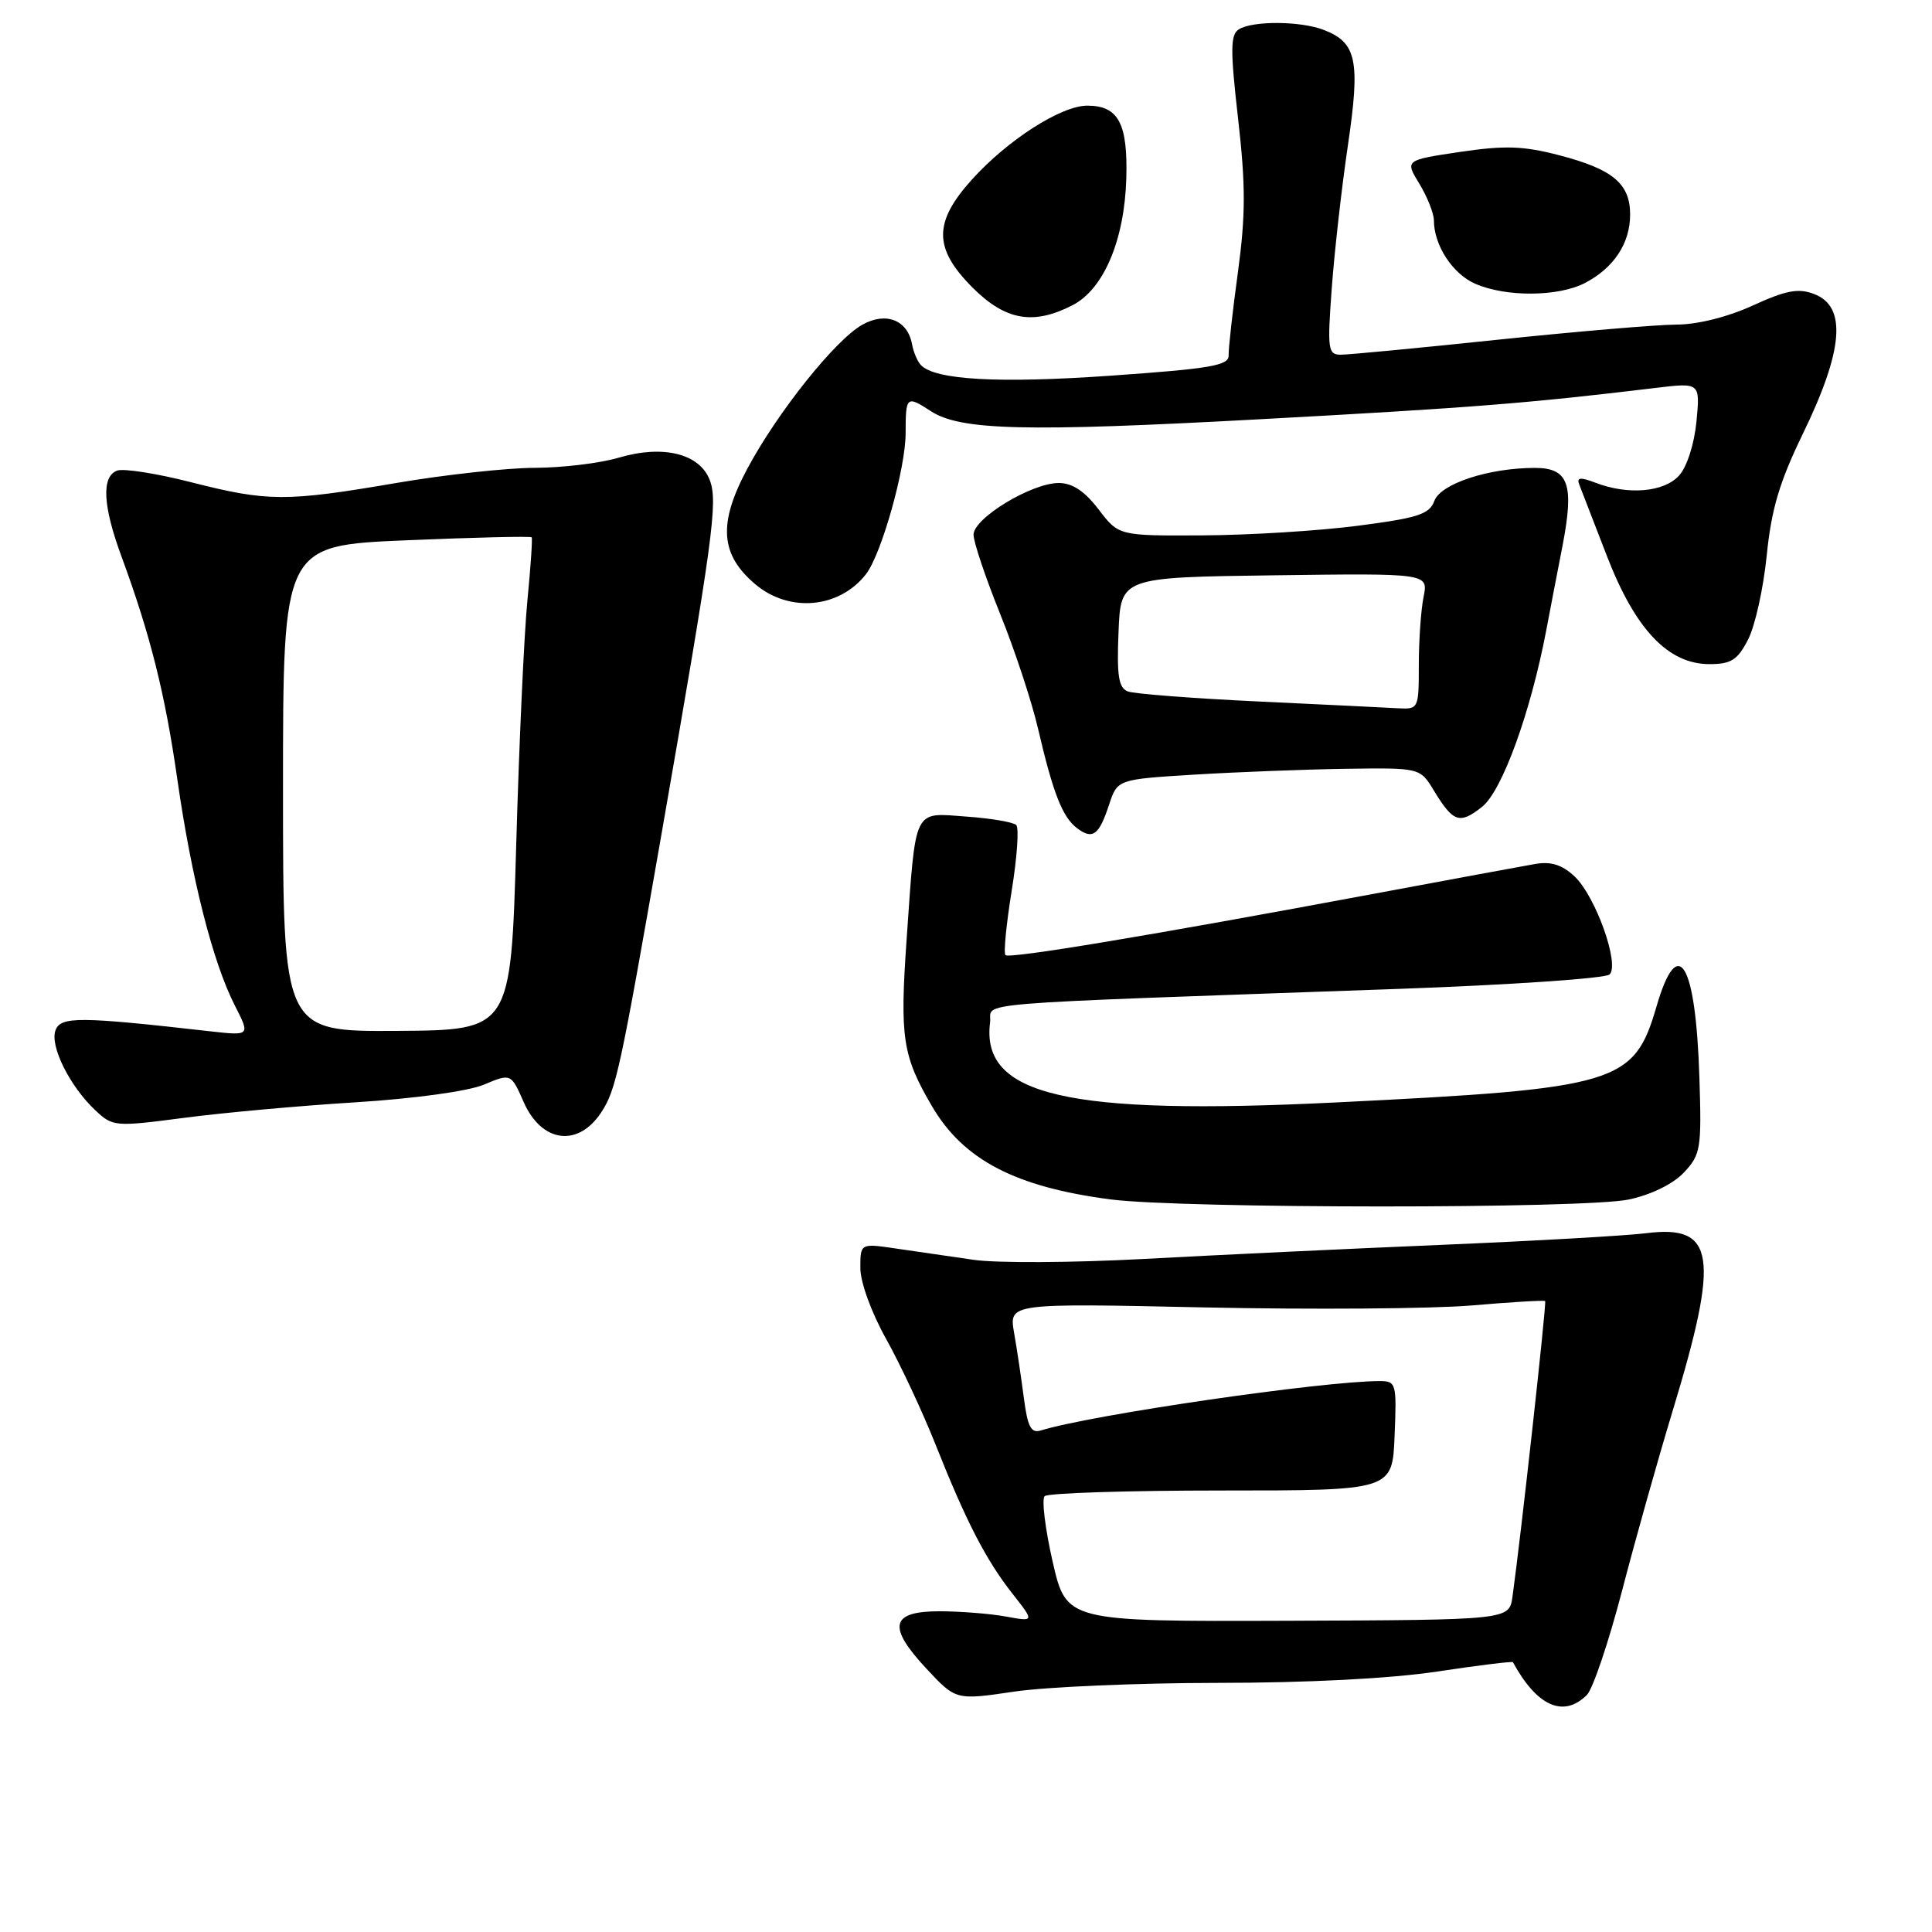 <?xml version="1.0" encoding="UTF-8" standalone="no"?>
<!DOCTYPE svg PUBLIC "-//W3C//DTD SVG 1.1//EN" "http://www.w3.org/Graphics/SVG/1.1/DTD/svg11.dtd" >
<svg xmlns="http://www.w3.org/2000/svg" xmlns:xlink="http://www.w3.org/1999/xlink" version="1.1" viewBox="0 0 256 256">
 <g >
 <path fill="currentColor"
d=" M 210.28 224.58 C 211.06 223.79 213.15 217.61 214.92 210.83 C 216.68 204.05 219.70 193.32 221.62 187.00 C 227.90 166.33 227.28 162.24 218.09 163.41 C 215.57 163.73 203.38 164.43 191.00 164.95 C 178.62 165.47 160.85 166.31 151.50 166.82 C 142.15 167.32 132.03 167.38 129.00 166.93 C 125.97 166.49 121.36 165.82 118.75 165.44 C 114.00 164.74 114.00 164.74 114.00 168.02 C 114.00 169.90 115.46 173.92 117.42 177.42 C 119.29 180.77 122.23 187.05 123.94 191.35 C 128.03 201.64 130.64 206.70 134.17 211.19 C 137.08 214.89 137.08 214.89 133.29 214.20 C 131.21 213.82 127.26 213.51 124.52 213.50 C 118.00 213.50 117.54 215.51 122.76 221.11 C 126.66 225.29 126.66 225.29 134.37 224.15 C 138.61 223.52 150.73 223.00 161.29 222.99 C 173.21 222.99 184.26 222.42 190.42 221.49 C 195.87 220.67 200.39 220.11 200.47 220.25 C 203.66 226.11 207.19 227.67 210.28 224.58 Z  M 215.83 158.94 C 218.80 158.31 221.70 156.88 223.13 155.36 C 225.35 153.00 225.48 152.21 225.18 142.81 C 224.70 127.50 222.34 123.58 219.50 133.35 C 216.52 143.60 214.41 144.24 177.00 146.08 C 141.38 147.83 129.95 145.18 131.19 135.47 C 131.54 132.71 126.34 133.13 185.42 131.03 C 200.22 130.50 212.76 129.64 213.28 129.12 C 214.64 127.76 211.42 118.75 208.64 116.13 C 206.99 114.59 205.53 114.12 203.42 114.48 C 201.82 114.76 192.18 116.54 182.00 118.44 C 152.34 123.98 133.74 127.07 133.23 126.56 C 132.96 126.30 133.34 122.47 134.05 118.05 C 134.77 113.64 135.04 109.71 134.66 109.32 C 134.27 108.94 131.29 108.43 128.03 108.20 C 120.95 107.68 121.37 106.81 120.13 124.50 C 119.22 137.53 119.58 139.90 123.51 146.61 C 127.67 153.70 134.56 157.29 147.17 158.93 C 156.71 160.16 210.08 160.18 215.83 158.94 Z  M 79.67 147.39 C 81.64 144.38 82.16 141.96 87.64 110.59 C 94.50 71.26 95.15 66.52 94.05 63.62 C 92.71 60.10 87.86 58.91 82.00 60.64 C 79.53 61.38 74.51 61.98 70.85 61.99 C 67.19 62.00 58.93 62.90 52.50 64.00 C 37.86 66.50 35.50 66.49 25.29 63.89 C 20.74 62.73 16.34 62.04 15.51 62.36 C 13.42 63.16 13.62 67.03 16.11 73.77 C 19.91 84.10 21.87 91.89 23.50 103.28 C 25.38 116.42 28.20 127.51 31.10 133.20 C 33.17 137.25 33.17 137.25 27.83 136.65 C 10.54 134.69 8.06 134.67 7.36 136.50 C 6.57 138.57 9.23 143.92 12.63 147.12 C 14.94 149.29 15.22 149.32 24.39 148.12 C 29.55 147.44 39.80 146.51 47.15 146.06 C 54.92 145.57 62.03 144.60 64.12 143.72 C 67.71 142.22 67.71 142.22 69.40 146.05 C 71.78 151.43 76.60 152.06 79.67 147.39 Z  M 146.96 106.62 C 148.07 103.27 148.07 103.27 158.28 102.64 C 163.90 102.30 172.92 101.95 178.33 101.87 C 188.16 101.73 188.16 101.73 190.00 104.76 C 192.57 108.98 193.40 109.26 196.37 106.92 C 199.03 104.83 202.82 94.40 204.89 83.50 C 205.41 80.75 206.37 75.75 207.03 72.38 C 208.62 64.17 207.86 62.00 203.38 62.00 C 197.27 62.00 190.90 64.09 190.06 66.37 C 189.40 68.15 187.90 68.63 179.89 69.67 C 174.73 70.34 165.49 70.91 159.37 70.94 C 148.24 71.00 148.24 71.00 145.57 67.50 C 143.72 65.08 142.10 64.00 140.29 64.00 C 136.69 64.00 129.00 68.66 129.00 70.85 C 129.00 71.82 130.59 76.55 132.53 81.36 C 134.47 86.16 136.72 92.99 137.54 96.53 C 139.53 105.08 140.77 108.25 142.69 109.72 C 144.78 111.30 145.62 110.70 146.96 106.62 Z  M 231.62 84.76 C 232.55 82.98 233.66 77.96 234.10 73.61 C 234.71 67.49 235.79 63.87 238.85 57.56 C 244.27 46.43 244.75 40.61 240.38 38.96 C 238.29 38.16 236.67 38.46 232.26 40.48 C 228.93 42.00 224.93 43.01 222.13 43.01 C 219.58 43.02 208.95 43.92 198.51 45.01 C 188.06 46.11 178.68 47.00 177.67 47.00 C 175.96 47.00 175.87 46.32 176.46 38.25 C 176.81 33.44 177.77 24.90 178.60 19.29 C 180.27 7.99 179.77 5.63 175.37 3.95 C 172.28 2.77 165.96 2.74 164.15 3.89 C 163.03 4.60 163.01 6.58 164.05 15.70 C 165.06 24.53 165.06 28.48 164.03 36.08 C 163.32 41.26 162.77 46.22 162.80 47.09 C 162.84 48.44 160.42 48.85 147.18 49.78 C 132.30 50.82 123.89 50.35 122.02 48.37 C 121.56 47.89 121.04 46.65 120.85 45.61 C 120.26 42.40 117.39 41.27 114.26 43.03 C 110.67 45.04 102.99 54.67 99.00 62.15 C 95.13 69.40 95.43 73.50 100.11 77.44 C 104.61 81.22 111.21 80.61 114.74 76.09 C 116.80 73.45 120.00 62.07 120.00 57.39 C 120.00 52.50 120.13 52.39 123.31 54.46 C 127.23 57.04 135.80 57.25 167.00 55.55 C 195.02 54.03 202.57 53.43 219.39 51.40 C 225.28 50.69 225.28 50.69 224.79 55.86 C 224.50 58.83 223.53 61.87 222.49 63.01 C 220.50 65.21 215.78 65.63 211.45 63.98 C 209.38 63.19 208.88 63.25 209.27 64.23 C 209.54 64.93 211.19 69.19 212.93 73.69 C 216.69 83.41 221.04 88.00 226.51 88.00 C 229.38 88.00 230.23 87.46 231.62 84.76 Z  M 142.14 40.43 C 146.25 38.30 149.00 31.81 149.24 23.66 C 149.45 16.35 148.20 14.00 144.07 14.00 C 140.60 14.00 133.49 18.56 128.75 23.83 C 123.66 29.49 123.70 32.93 128.88 38.12 C 133.24 42.47 136.93 43.12 142.14 40.43 Z  M 209.99 37.51 C 213.83 35.52 216.00 32.25 216.00 28.43 C 216.00 24.33 213.71 22.42 206.60 20.57 C 201.85 19.33 199.41 19.25 193.46 20.13 C 186.16 21.22 186.16 21.22 188.08 24.36 C 189.13 26.09 189.99 28.27 190.00 29.20 C 190.00 32.50 192.48 36.30 195.48 37.60 C 199.55 39.38 206.46 39.33 209.99 37.51 Z  M 139.48 206.93 C 138.49 202.57 138.01 198.66 138.42 198.25 C 138.83 197.84 149.37 197.50 161.83 197.50 C 184.50 197.50 184.50 197.50 184.79 190.25 C 185.08 183.27 185.00 183.00 182.79 183.00 C 175.22 183.01 144.64 187.46 137.89 189.55 C 136.62 189.94 136.16 189.04 135.67 185.27 C 135.33 182.65 134.75 178.74 134.37 176.59 C 133.69 172.68 133.69 172.68 159.59 173.24 C 173.84 173.54 189.77 173.42 195.00 172.98 C 200.22 172.53 204.60 172.27 204.74 172.40 C 204.95 172.62 201.53 203.58 200.41 211.58 C 199.97 214.65 199.97 214.65 170.64 214.76 C 141.30 214.86 141.30 214.86 139.48 206.93 Z  M 37.50 104.49 C 37.50 72.28 37.50 72.28 53.87 71.59 C 62.87 71.21 70.33 71.03 70.45 71.20 C 70.57 71.36 70.32 75.10 69.89 79.50 C 69.45 83.90 68.78 98.53 68.40 112.00 C 67.69 136.50 67.69 136.50 52.60 136.60 C 37.50 136.69 37.50 136.69 37.50 104.49 Z  M 166.74 92.95 C 158.08 92.54 150.30 91.94 149.45 91.62 C 148.22 91.15 147.97 89.57 148.21 83.76 C 148.50 76.50 148.50 76.50 168.88 76.23 C 189.26 75.96 189.26 75.96 188.63 79.10 C 188.28 80.83 188.00 84.89 188.00 88.12 C 188.00 93.90 187.96 94.00 185.25 93.85 C 183.74 93.76 175.41 93.36 166.74 92.95 Z "/>
</g>
</svg>